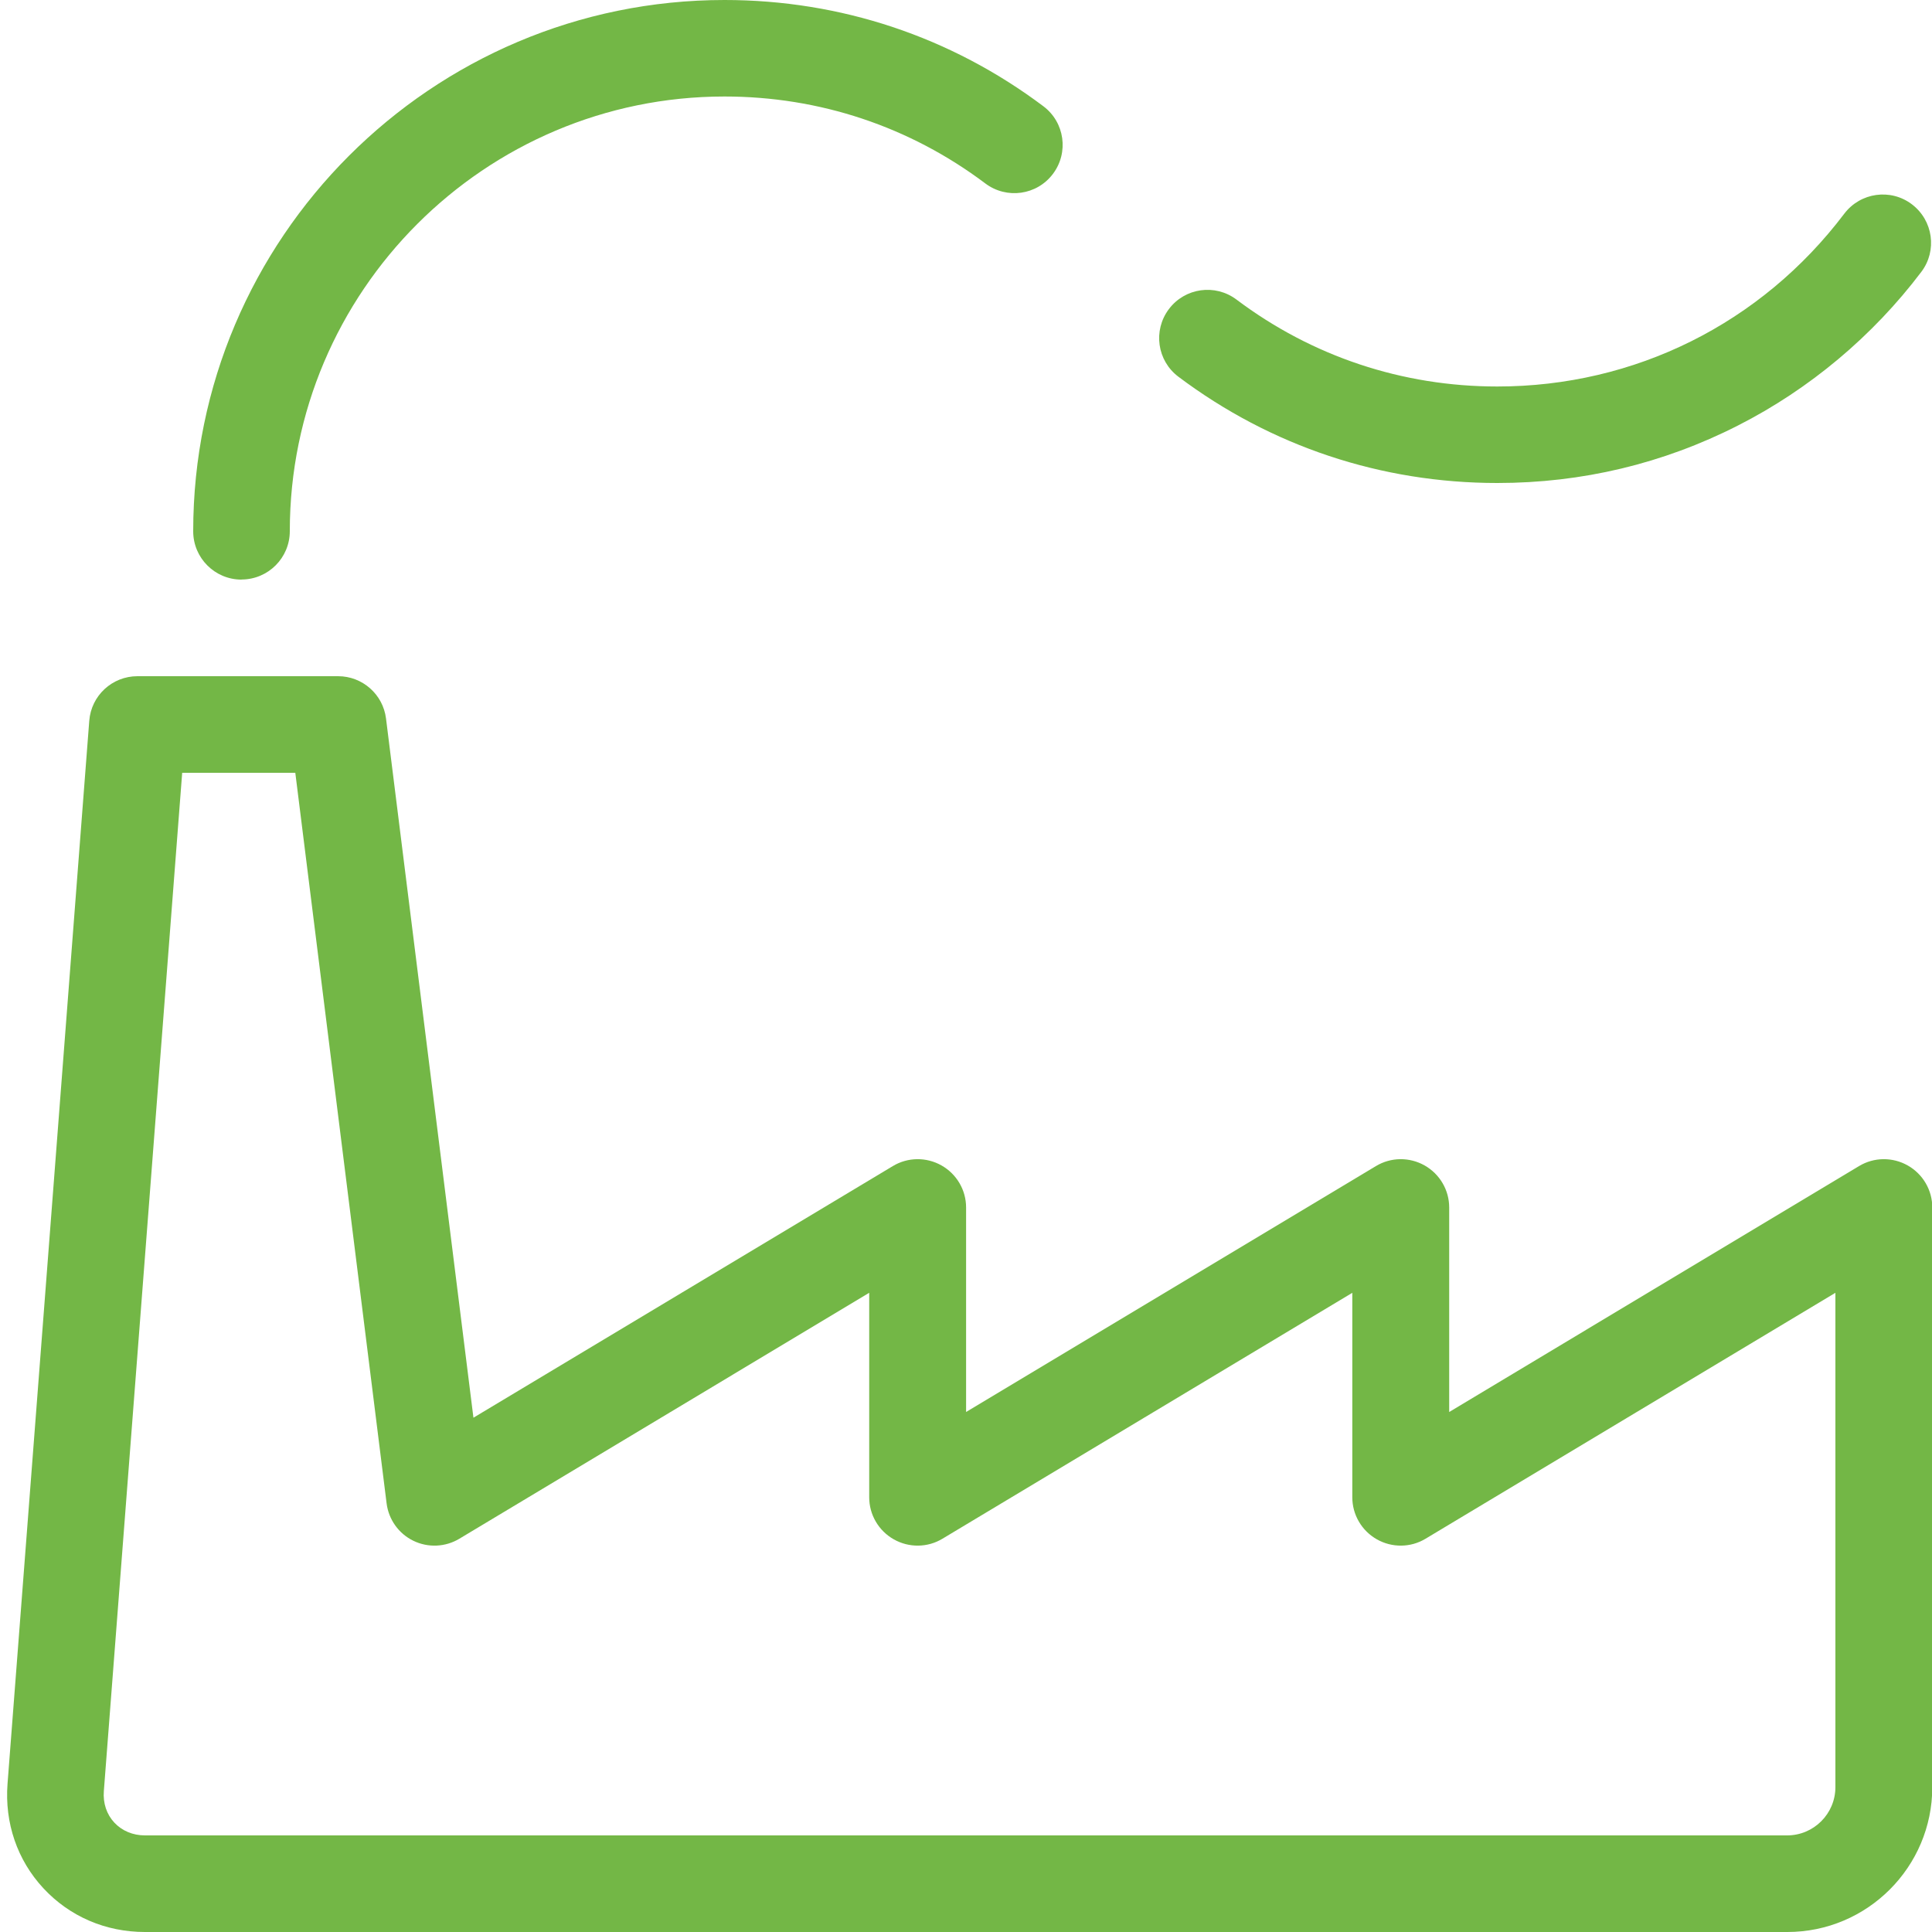<!-- Generated by IcoMoon.io -->
<svg version="1.1" xmlns="http://www.w3.org/2000/svg" width="20" height="20" viewBox="0 0 20 20">
<title>building-factory</title>
<path fill="#73b746" d="M18.5 20h-17c-0.407 0-0.78-0.161-1.051-0.453s-0.402-0.677-0.371-1.082l0.846-11.003c0.020-0.261 0.237-0.462 0.499-0.462h2.077c0.252 0 0.465 0.188 0.496 0.438l0.905 7.238 4.342-2.605c0.154-0.093 0.347-0.095 0.504-0.006s0.254 0.255 0.254 0.435v2.117l4.243-2.546c0.154-0.093 0.347-0.095 0.504-0.006s0.254 0.255 0.254 0.435v2.117l4.243-2.546c0.154-0.093 0.347-0.095 0.504-0.006s0.254 0.255 0.254 0.435v6c0 0.827-0.673 1.5-1.5 1.5zM1.886 8l-0.811 10.541c-0.010 0.125 0.029 0.241 0.108 0.326s0.192 0.133 0.317 0.133h17c0.276 0 0.5-0.224 0.5-0.5v-5.117l-4.243 2.546c-0.154 0.093-0.347 0.095-0.504 0.006s-0.254-0.255-0.254-0.435v-2.117l-4.243 2.546c-0.154 0.093-0.347 0.095-0.504 0.006s-0.254-0.255-0.254-0.435v-2.117l-4.243 2.546c-0.145 0.087-0.324 0.095-0.476 0.021s-0.256-0.22-0.277-0.388l-0.945-7.562h-1.173z"></path>
<path fill="#73b746" d="M2.5 6c-0.276 0-0.5-0.224-0.5-0.5 0-3.033 2.467-5.5 5.5-5.5 1.201 0 2.343 0.38 3.301 1.1 0.221 0.166 0.265 0.479 0.099 0.7s-0.479 0.265-0.7 0.099c-0.783-0.589-1.717-0.9-2.7-0.9-2.481 0-4.5 2.019-4.5 4.5 0 0.276-0.224 0.5-0.5 0.5z"></path>
<path fill="#73b746" d="M15.5 5c-1.201 0-2.343-0.38-3.301-1.1-0.221-0.166-0.265-0.479-0.099-0.7s0.479-0.265 0.7-0.099c0.783 0.589 1.717 0.9 2.7 0.9 1.423 0 2.732-0.652 3.592-1.789 0.167-0.22 0.48-0.264 0.7-0.097s0.264 0.48 0.097 0.7c-0.502 0.664-1.158 1.214-1.898 1.59-0.776 0.395-1.614 0.595-2.491 0.595z"></path>
</svg>
